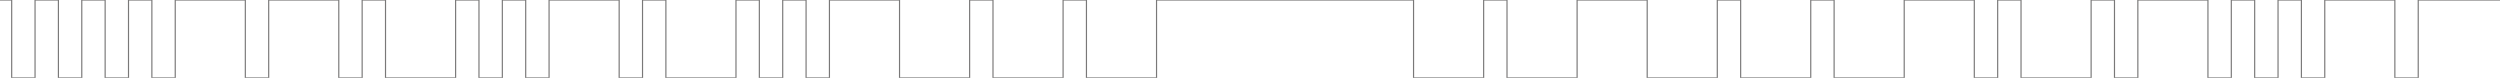 <svg version="1.1" xmlns="http://www.w3.org/2000/svg" xmlns:xlink="http://www.w3.org/1999/xlink" xmlns:ev="http://www.w3.org/2001/xml-events" width="6420.0" height="200.0" viewBox="0.0 0.0 6420.0 200.0"><path d="M 0.0,0.0 30.0,0.0 30,30.0 30,60.0 30,90.0 30,120.0 30,150.0 30,180.0 30,200.0 60,200.0 90,200.0 90,170.0 90,140.0 90,110.0 90,80.0 90,50.0 90,20.0 90,0.0 120,0.0 150,0.0 150,30.0 150,60.0 150,90.0 150,120.0 150,150.0 150,180.0 150,200.0 180,200.0 210,200.0 210,170.0 210,140.0 210,110.0 210,80.0 210,50.0 210,20.0 210,0.0 240,0.0 270.0,0.0 270.0,30.0 270.0,60.0 270.0,90.0 270.0,120.0 270.0,150.0 270.0,180.0 270.0,200.0 300.0,200.0 330.0,200.0 330.0,170.0 330.0,140.0 330.0,110.0 330.0,80.0 330.0,50.0 330.0,20.0 330.0,0.0 360.0,0.0 390.0,0.0 390.0,30.0 390.0,60.0 390.0,90.0 390.0,120.0 390.0,150.0 390.0,180.0 390.0,200.0 420.0,200.0 450.0,200.0 450.0,170.0 450.0,140.0 450.0,110.0 450.0,80.0 450.0,50.0 450.0,20.0 450.0,0.0 480.0,0.0 510.0,0.0 540.0,0.0 570.0,0.0 600.0,0.0 630.0,0.0 630.0,30.0 630.0,60.0 630.0,90.0 630.0,120.0 630.0,150.0 630.0,180.0 630.0,200.0 660.0,200.0 690.0,200.0 690.0,170.0 690.0,140.0 690.0,110.0 690.0,80.0 690.0,50.0 690.0,20.0 690.0,0.0 720.0,0.0 750.0,0.0 780.0,0.0 810.0,0.0 840.0,0.0 870.0,0.0 870.0,30.0 870.0,60.0 870.0,90.0 870.0,120.0 870.0,150.0 870.0,180.0 870.0,200.0 900.0,200.0 930.0,200.0 930.0,170.0 930.0,140.0 930.0,110.0 930.0,80.0 930.0,50.0 930.0,20.0 930.0,0.0 960.0,0.0 990.0,0.0 990.0,30.0 990.0,60.0 990.0,90.0 990.0,120.0 990.0,150.0 990.0,180.0 990.0,200.0 1020.0,200.0 1050.0,200.0 1080.0,200.0 1110.0,200.0 1140.0,200.0 1170.0,200.0 1170.0,170.0 1170.0,140.0 1170.0,110.0 1170.0,80.0 1170.0,50.0 1170.0,20.0 1170.0,0.0 1200.0,0.0 1230.0,0.0 1230.0,30.0 1230.0,60.0 1230.0,90.0 1230.0,120.0 1230.0,150.0 1230.0,180.0 1230.0,200.0 1260.0,200.0 1290.0,200.0 1290.0,170.0 1290.0,140.0 1290.0,110.0 1290.0,80.0 1290.0,50.0 1290.0,20.0 1290.0,0.0 1320.0,0.0 1350.0,0.0 1350.0,30.0 1350.0,60.0 1350.0,90.0 1350.0,120.0 1350.0,150.0 1350.0,180.0 1350.0,200.0 1380.0,200.0 1410.0,200.0 1410.0,170.0 1410.0,140.0 1410.0,110.0 1410.0,80.0 1410.0,50.0 1410.0,20.0 1410.0,0.0 1440.0,0.0 1470.0,0.0 1500.0,0.0 1530.0,0.0 1560.0,0.0 1590.0,0.0 1590.0,30.0 1590.0,60.0 1590.0,90.0 1590.0,120.0 1590.0,150.0 1590.0,180.0 1590.0,200.0 1620.0,200.0 1650.0,200.0 1650.0,170.0 1650.0,140.0 1650.0,110.0 1650.0,80.0 1650.0,50.0 1650.0,20.0 1650.0,0.0 1680.0,0.0 1710.0,0.0 1710.0,30.0 1710.0,60.0 1710.0,90.0 1710.0,120.0 1710.0,150.0 1710.0,180.0 1710.0,200.0 1740.0,200.0 1770.0,200.0 1800.0,200.0 1830.0,200.0 1860.0,200.0 1890.0,200.0 1890.0,170.0 1890.0,140.0 1890.0,110.0 1890.0,80.0 1890.0,50.0 1890.0,20.0 1890.0,0.0 1920.0,0.0 1950.0,0.0 1950.0,30.0 1950.0,60.0 1950.0,90.0 1950.0,120.0 1950.0,150.0 1950.0,180.0 1950.0,200.0 1980.0,200.0 2010.0,200.0 2010.0,170.0 2010.0,140.0 2010.0,110.0 2010.0,80.0 2010.0,50.0 2010.0,20.0 2010.0,0.0 2040.0,0.0 2070.0,0.0 2070.0,30.0 2070.0,60.0 2070.0,90.0 2070.0,120.0 2070.0,150.0 2070.0,180.0 2070.0,200.0 2100.0,200.0 2130.0,200.0 2130.0,170.0 2130.0,140.0 2130.0,110.0 2130.0,80.0 2130.0,50.0 2130.0,20.0 2130.0,0.0 2160.0,0.0 2190.0,0.0 2220.0,0.0 2250.0,0.0 2280.0,0.0 2310.0,0.0 2310.0,30.0 2310.0,60.0 2310.0,90.0 2310.0,120.0 2310.0,150.0 2310.0,180.0 2310.0,200.0 2340.0,200.0 2370.0,200.0 2400.0,200.0 2430.0,200.0 2460.0,200.0 2490.0,200.0 2490.0,170.0 2490.0,140.0 2490.0,110.0 2490.0,80.0 2490.0,50.0 2490.0,20.0 2490.0,0.0 2520.0,0.0 2550.0,0.0 2550.0,30.0 2550.0,60.0 2550.0,90.0 2550.0,120.0 2550.0,150.0 2550.0,180.0 2550.0,200.0 2580.0,200.0 2610.0,200.0 2640.0,200.0 2670.0,200.0 2700.0,200.0 2730.0,200.0 2730.0,170.0 2730.0,140.0 2730.0,110.0 2730.0,80.0 2730.0,50.0 2730.0,20.0 2730.0,0.0 2760.0,0.0 2790.0,0.0 2790.0,30.0 2790.0,60.0 2790.0,90.0 2790.0,120.0 2790.0,150.0 2790.0,180.0 2790.0,200.0 2820.0,200.0 2850.0,200.0 2880.0,200.0 2910.0,200.0 2940.0,200.0 2970.0,200.0 2970.0,170.0 2970.0,140.0 2970.0,110.0 2970.0,80.0 2970.0,50.0 2970.0,20.0 2970.0,0.0 3000.0,0.0 3030.0,0.0 3060.0,0.0 3090.0,0.0 3120.0,0.0 3150.0,0.0 3180.0,0.0 3210.0,0.0 3240.0,0.0 3270.0,0.0 3300.0,0.0 3330.0,0.0 3360.0,0.0 3390.0,0.0 3420.0,0.0 3450.0,0.0 3480.0,0.0 3510.0,0.0 3540.0,0.0 3570.0,0.0 3600.0,0.0 3630.0,0.0 3630.0,30.0 3630.0,60.0 3630.0,90.0 3630.0,120.0 3630.0,150.0 3630.0,180.0 3630.0,200.0 3660.0,200.0 3690.0,200.0 3720.0,200.0 3750.0,200.0 3780.0,200.0 3810.0,200.0 3810.0,170.0 3810.0,140.0 3810.0,110.0 3810.0,80.0 3810.0,50.0 3810.0,20.0 3810.0,0.0 3840.0,0.0 3870.0,0.0 3870.0,30.0 3870.0,60.0 3870.0,90.0 3870.0,120.0 3870.0,150.0 3870.0,180.0 3870.0,200.0 3900.0,200.0 3930.0,200.0 3960.0,200.0 3990.0,200.0 4020.0,200.0 4050.0,200.0 4050.0,170.0 4050.0,140.0 4050.0,110.0 4050.0,80.0 4050.0,50.0 4050.0,20.0 4050.0,0.0 4080.0,0.0 4110.0,0.0 4140.0,0.0 4170.0,0.0 4200.0,0.0 4230.0,0.0 4230.0,30.0 4230.0,60.0 4230.0,90.0 4230.0,120.0 4230.0,150.0 4230.0,180.0 4230.0,200.0 4260.0,200.0 4290.0,200.0 4320.0,200.0 4350.0,200.0 4380.0,200.0 4410.0,200.0 4410.0,170.0 4410.0,140.0 4410.0,110.0 4410.0,80.0 4410.0,50.0 4410.0,20.0 4410.0,0.0 4440.0,0.0 4470.0,0.0 4470.0,30.0 4470.0,60.0 4470.0,90.0 4470.0,120.0 4470.0,150.0 4470.0,180.0 4470.0,200.0 4500.0,200.0 4530.0,200.0 4560.0,200.0 4590.0,200.0 4620.0,200.0 4650.0,200.0 4650.0,170.0 4650.0,140.0 4650.0,110.0 4650.0,80.0 4650.0,50.0 4650.0,20.0 4650.0,0.0 4680.0,0.0 4710.0,0.0 4710.0,30.0 4710.0,60.0 4710.0,90.0 4710.0,120.0 4710.0,150.0 4710.0,180.0 4710.0,200.0 4740.0,200.0 4770.0,200.0 4800.0,200.0 4830.0,200.0 4860.0,200.0 4890.0,200.0 4890.0,170.0 4890.0,140.0 4890.0,110.0 4890.0,80.0 4890.0,50.0 4890.0,20.0 4890.0,0.0 4920.0,0.0 4950.0,0.0 4980.0,0.0 5010.0,0.0 5040.0,0.0 5070.0,0.0 5070.0,30.0 5070.0,60.0 5070.0,90.0 5070.0,120.0 5070.0,150.0 5070.0,180.0 5070.0,200.0 5100.0,200.0 5130.0,200.0 5130.0,170.0 5130.0,140.0 5130.0,110.0 5130.0,80.0 5130.0,50.0 5130.0,20.0 5130.0,0.0 5160.0,0.0 5190.0,0.0 5190.0,30.0 5190.0,60.0 5190.0,90.0 5190.0,120.0 5190.0,150.0 5190.0,180.0 5190.0,200.0 5220.0,200.0 5250.0,200.0 5280.0,200.0 5310.0,200.0 5340.0,200.0 5370.0,200.0 5370.0,170.0 5370.0,140.0 5370.0,110.0 5370.0,80.0 5370.0,50.0 5370.0,20.0 5370.0,0.0 5400.0,0.0 5430.0,0.0 5430.0,30.0 5430.0,60.0 5430.0,90.0 5430.0,120.0 5430.0,150.0 5430.0,180.0 5430.0,200.0 5460.0,200.0 5490.0,200.0 5490.0,170.0 5490.0,140.0 5490.0,110.0 5490.0,80.0 5490.0,50.0 5490.0,20.0 5490.0,0.0 5520.0,0.0 5550.0,0.0 5580.0,0.0 5610.0,0.0 5640.0,0.0 5670.0,0.0 5670.0,30.0 5670.0,60.0 5670.0,90.0 5670.0,120.0 5670.0,150.0 5670.0,180.0 5670.0,200.0 5700.0,200.0 5730.0,200.0 5730.0,170.0 5730.0,140.0 5730.0,110.0 5730.0,80.0 5730.0,50.0 5730.0,20.0 5730.0,0.0 5760.0,0.0 5790.0,0.0 5790.0,30.0 5790.0,60.0 5790.0,90.0 5790.0,120.0 5790.0,150.0 5790.0,180.0 5790.0,200.0 5820.0,200.0 5850.0,200.0 5850.0,170.0 5850.0,140.0 5850.0,110.0 5850.0,80.0 5850.0,50.0 5850.0,20.0 5850.0,0.0 5880.0,0.0 5910.0,0.0 5910.0,30.0 5910.0,60.0 5910.0,90.0 5910.0,120.0 5910.0,150.0 5910.0,180.0 5910.0,200.0 5940.0,200.0 5970.0,200.0 5970.0,170.0 5970.0,140.0 5970.0,110.0 5970.0,80.0 5970.0,50.0 5970.0,20.0 5970.0,0.0 6000.0,0.0 6030.0,0.0 6060.0,0.0 6090.0,0.0 6120.0,0.0 6150.0,0.0 6150.0,30.0 6150.0,60.0 6150.0,90.0 6150.0,120.0 6150.0,150.0 6150.0,180.0 6150.0,200.0 6180.0,200.0 6210.0,200.0 6210.0,170.0 6210.0,140.0 6210.0,110.0 6210.0,80.0 6210.0,50.0 6210.0,20.0 6210.0,0.0 6240.0,0.0 6270.0,0.0 6300.0,0.0 6330.0,0.0 6360.0,0.0 6390.0,0.0 6420.0,0.0" fill="none" stroke="#797878" stroke-width="3" /></svg>